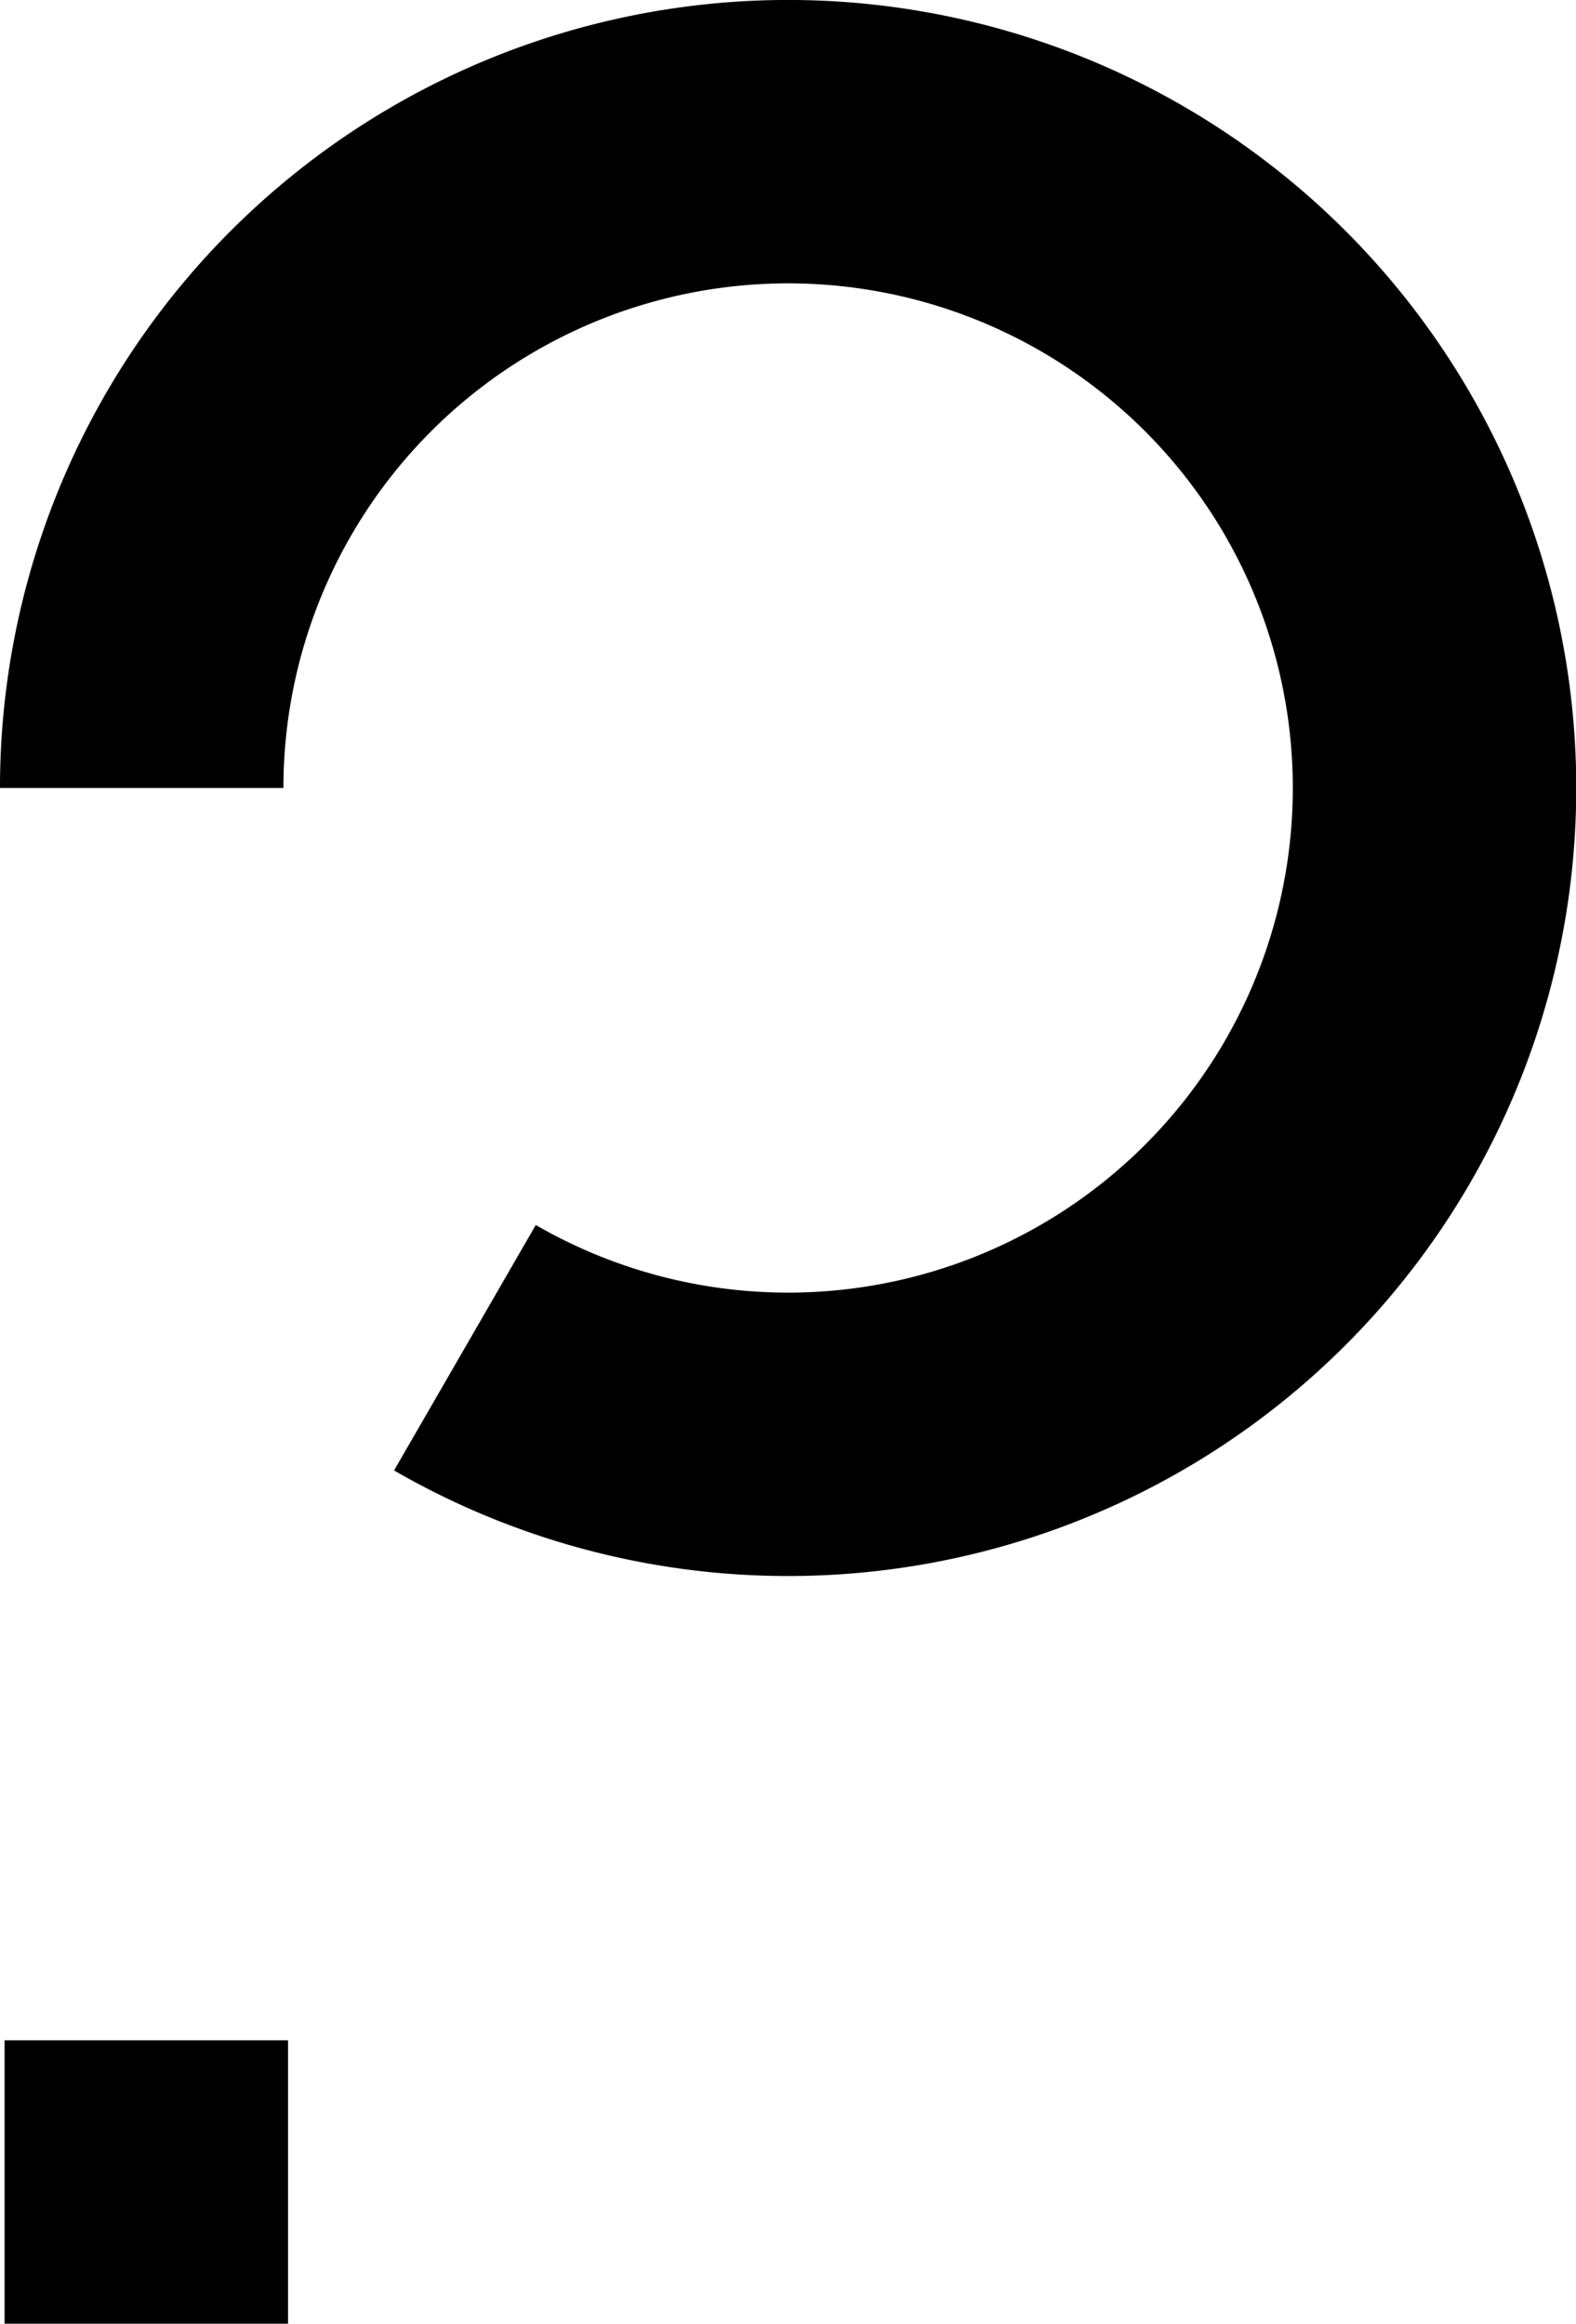 <?xml version="1.0" encoding="UTF-8" standalone="no"?>
<svg
   xmlns:dc="http://purl.org/dc/elements/1.1/"
   xmlns:cc="http://creativecommons.org/ns#"
   xmlns:rdf="http://www.w3.org/1999/02/22-rdf-syntax-ns#"
   xmlns:svg="http://www.w3.org/2000/svg"
   xmlns="http://www.w3.org/2000/svg"
   xmlns:sodipodi="http://sodipodi.sourceforge.net/DTD/sodipodi-0.dtd"
   xmlns:inkscape="http://www.inkscape.org/namespaces/inkscape"
   sodipodi:docname="p.svg"
   inkscape:version="1.0 (4035a4fb49, 2020-05-01)"
   id="svg9938"
   version="1.1"
   viewBox="0 0 66.723 98.392"
   height="98.392mm"
   width="66.723mm">
  <defs
     id="defs9932" />
  <sodipodi:namedview
     inkscape:window-maximized="0"
     inkscape:window-y="264"
     inkscape:window-x="264"
     inkscape:window-height="1193"
     inkscape:window-width="1836"
     showgrid="false"
     inkscape:document-rotation="0"
     inkscape:current-layer="layer1"
     inkscape:document-units="mm"
     inkscape:cy="211.6512"
     inkscape:cx="223.23273"
     inkscape:zoom="0.35"
     inkscape:pageshadow="2"
     inkscape:pageopacity="0.0"
     borderopacity="1.0"
     bordercolor="#666666"
     pagecolor="#ffffff"
     id="base" />
  <g
     transform="translate(-46.77,-92.167)"
     id="layer1"
     inkscape:groupmode="layer"
     inkscape:label="Layer 1">
    <g
       id="g2649"
       transform="matrix(1,0,0,-1,-59.227,296.251)">
      <path
         transform="scale(-1,1)"
         style="fill:none;stroke:#000000;stroke-width:12;stroke-miterlimit:4;stroke-dasharray:none"
         id="path2645"
         sodipodi:type="arc"
         sodipodi:cx="-139.36324"
         sodipodi:cy="170.71942"
         sodipodi:rx="27.366961"
         sodipodi:ry="27.366961"
         sodipodi:start="0"
         sodipodi:end="5.2359878"
         sodipodi:open="true"
         sodipodi:arc-type="arc"
         d="m -111.996,170.719 a 27.367,27.367 0 0 1 -20.284,26.434 27.367,27.367 0 0 1 -30.784,-12.751 27.367,27.367 0 0 1 4.349,-33.035 27.367,27.367 0 0 1 33.035,-4.349" />
      <rect
         style="fill:#000000;stroke:none;stroke-width:12;stroke-miterlimit:4;stroke-dasharray:none"
         id="rect2647"
         width="12"
         height="12"
         x="106.191"
         y="105.693" />
    </g>
  </g>
</svg>
